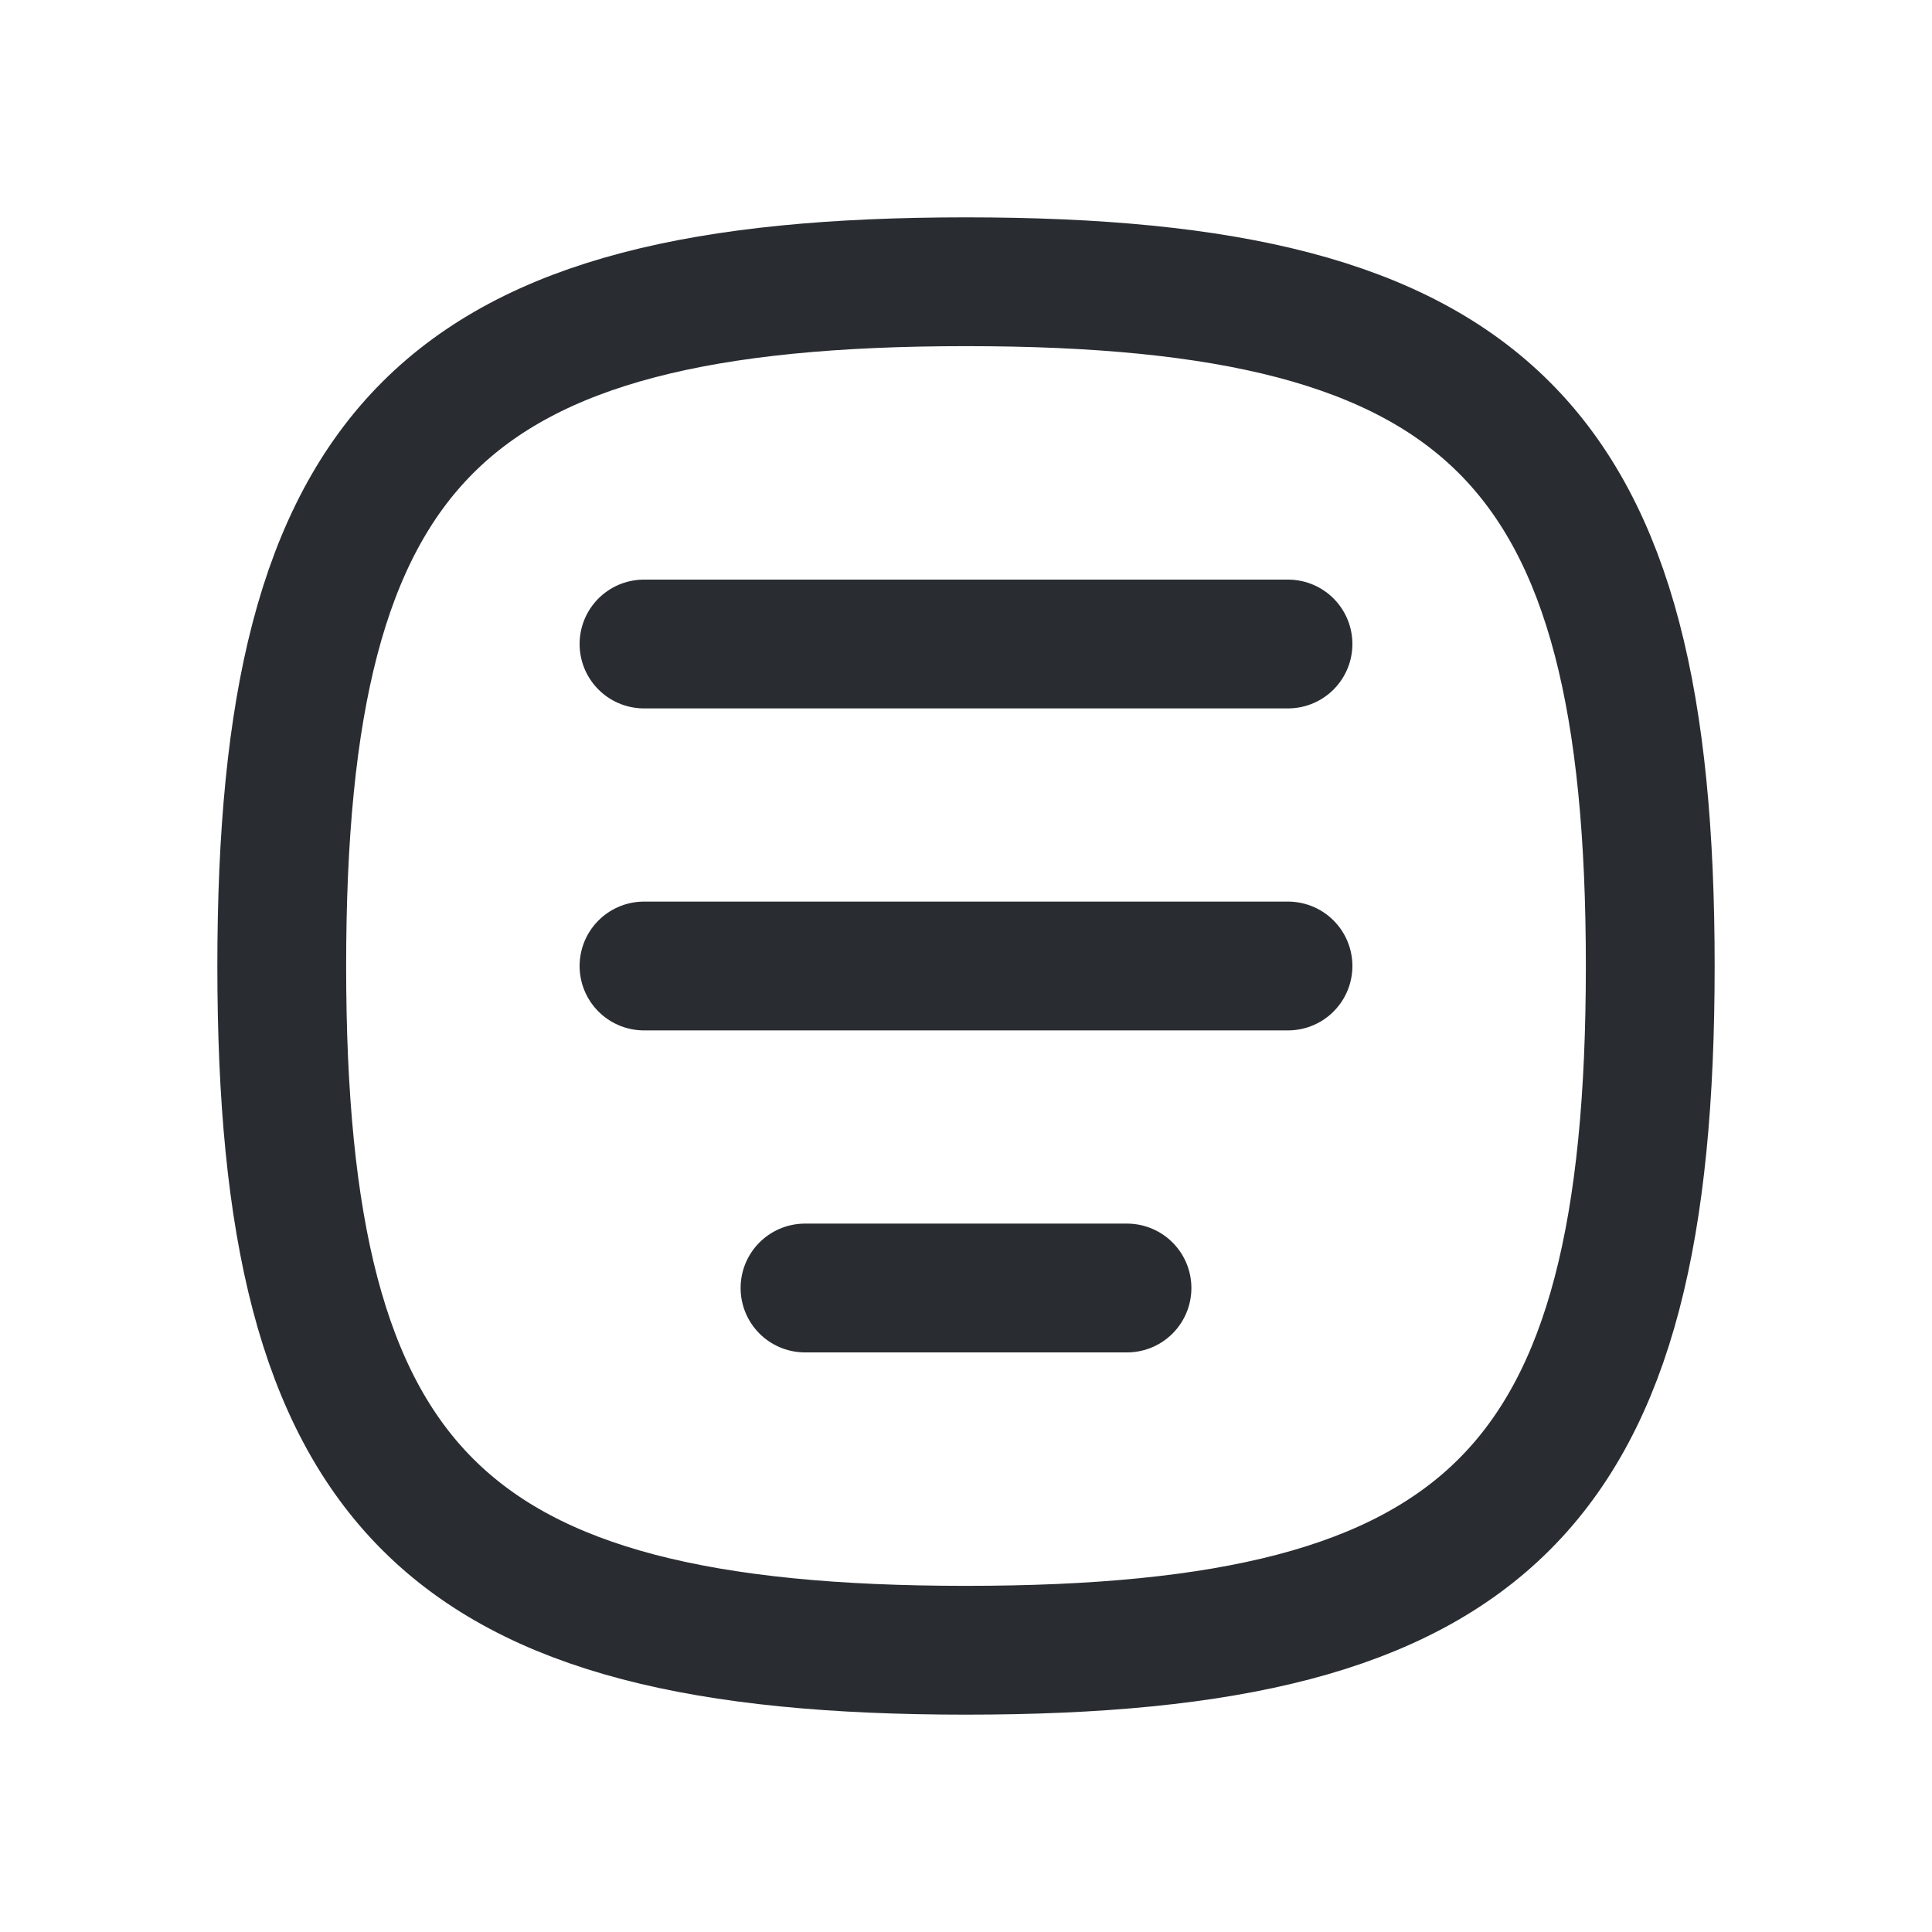 <svg width="24" height="24" viewBox="0 0 24 24" fill="none" xmlns="http://www.w3.org/2000/svg">
<path d="M8 8H16" stroke="#292D32" stroke-width="1.6" stroke-linecap="round" stroke-linejoin="round"/>
<path d="M8 12H16" stroke="#292D32" stroke-width="1.6" stroke-linecap="round" stroke-linejoin="round"/>
<path d="M10 16H14" stroke="#292D32" stroke-width="1.6" stroke-linecap="round" stroke-linejoin="round"/>
<path d="M12 3.5C5.5 3.5 3.5 5.5 3.5 12C3.5 18.5 5.5 20.5 12 20.5C18.5 20.5 20.5 18.5 20.5 12C20.5 5.5 18.5 3.5 12 3.5Z" stroke="#292D32" stroke-width="1.6" stroke-linecap="round" stroke-linejoin="round"/>
</svg>
